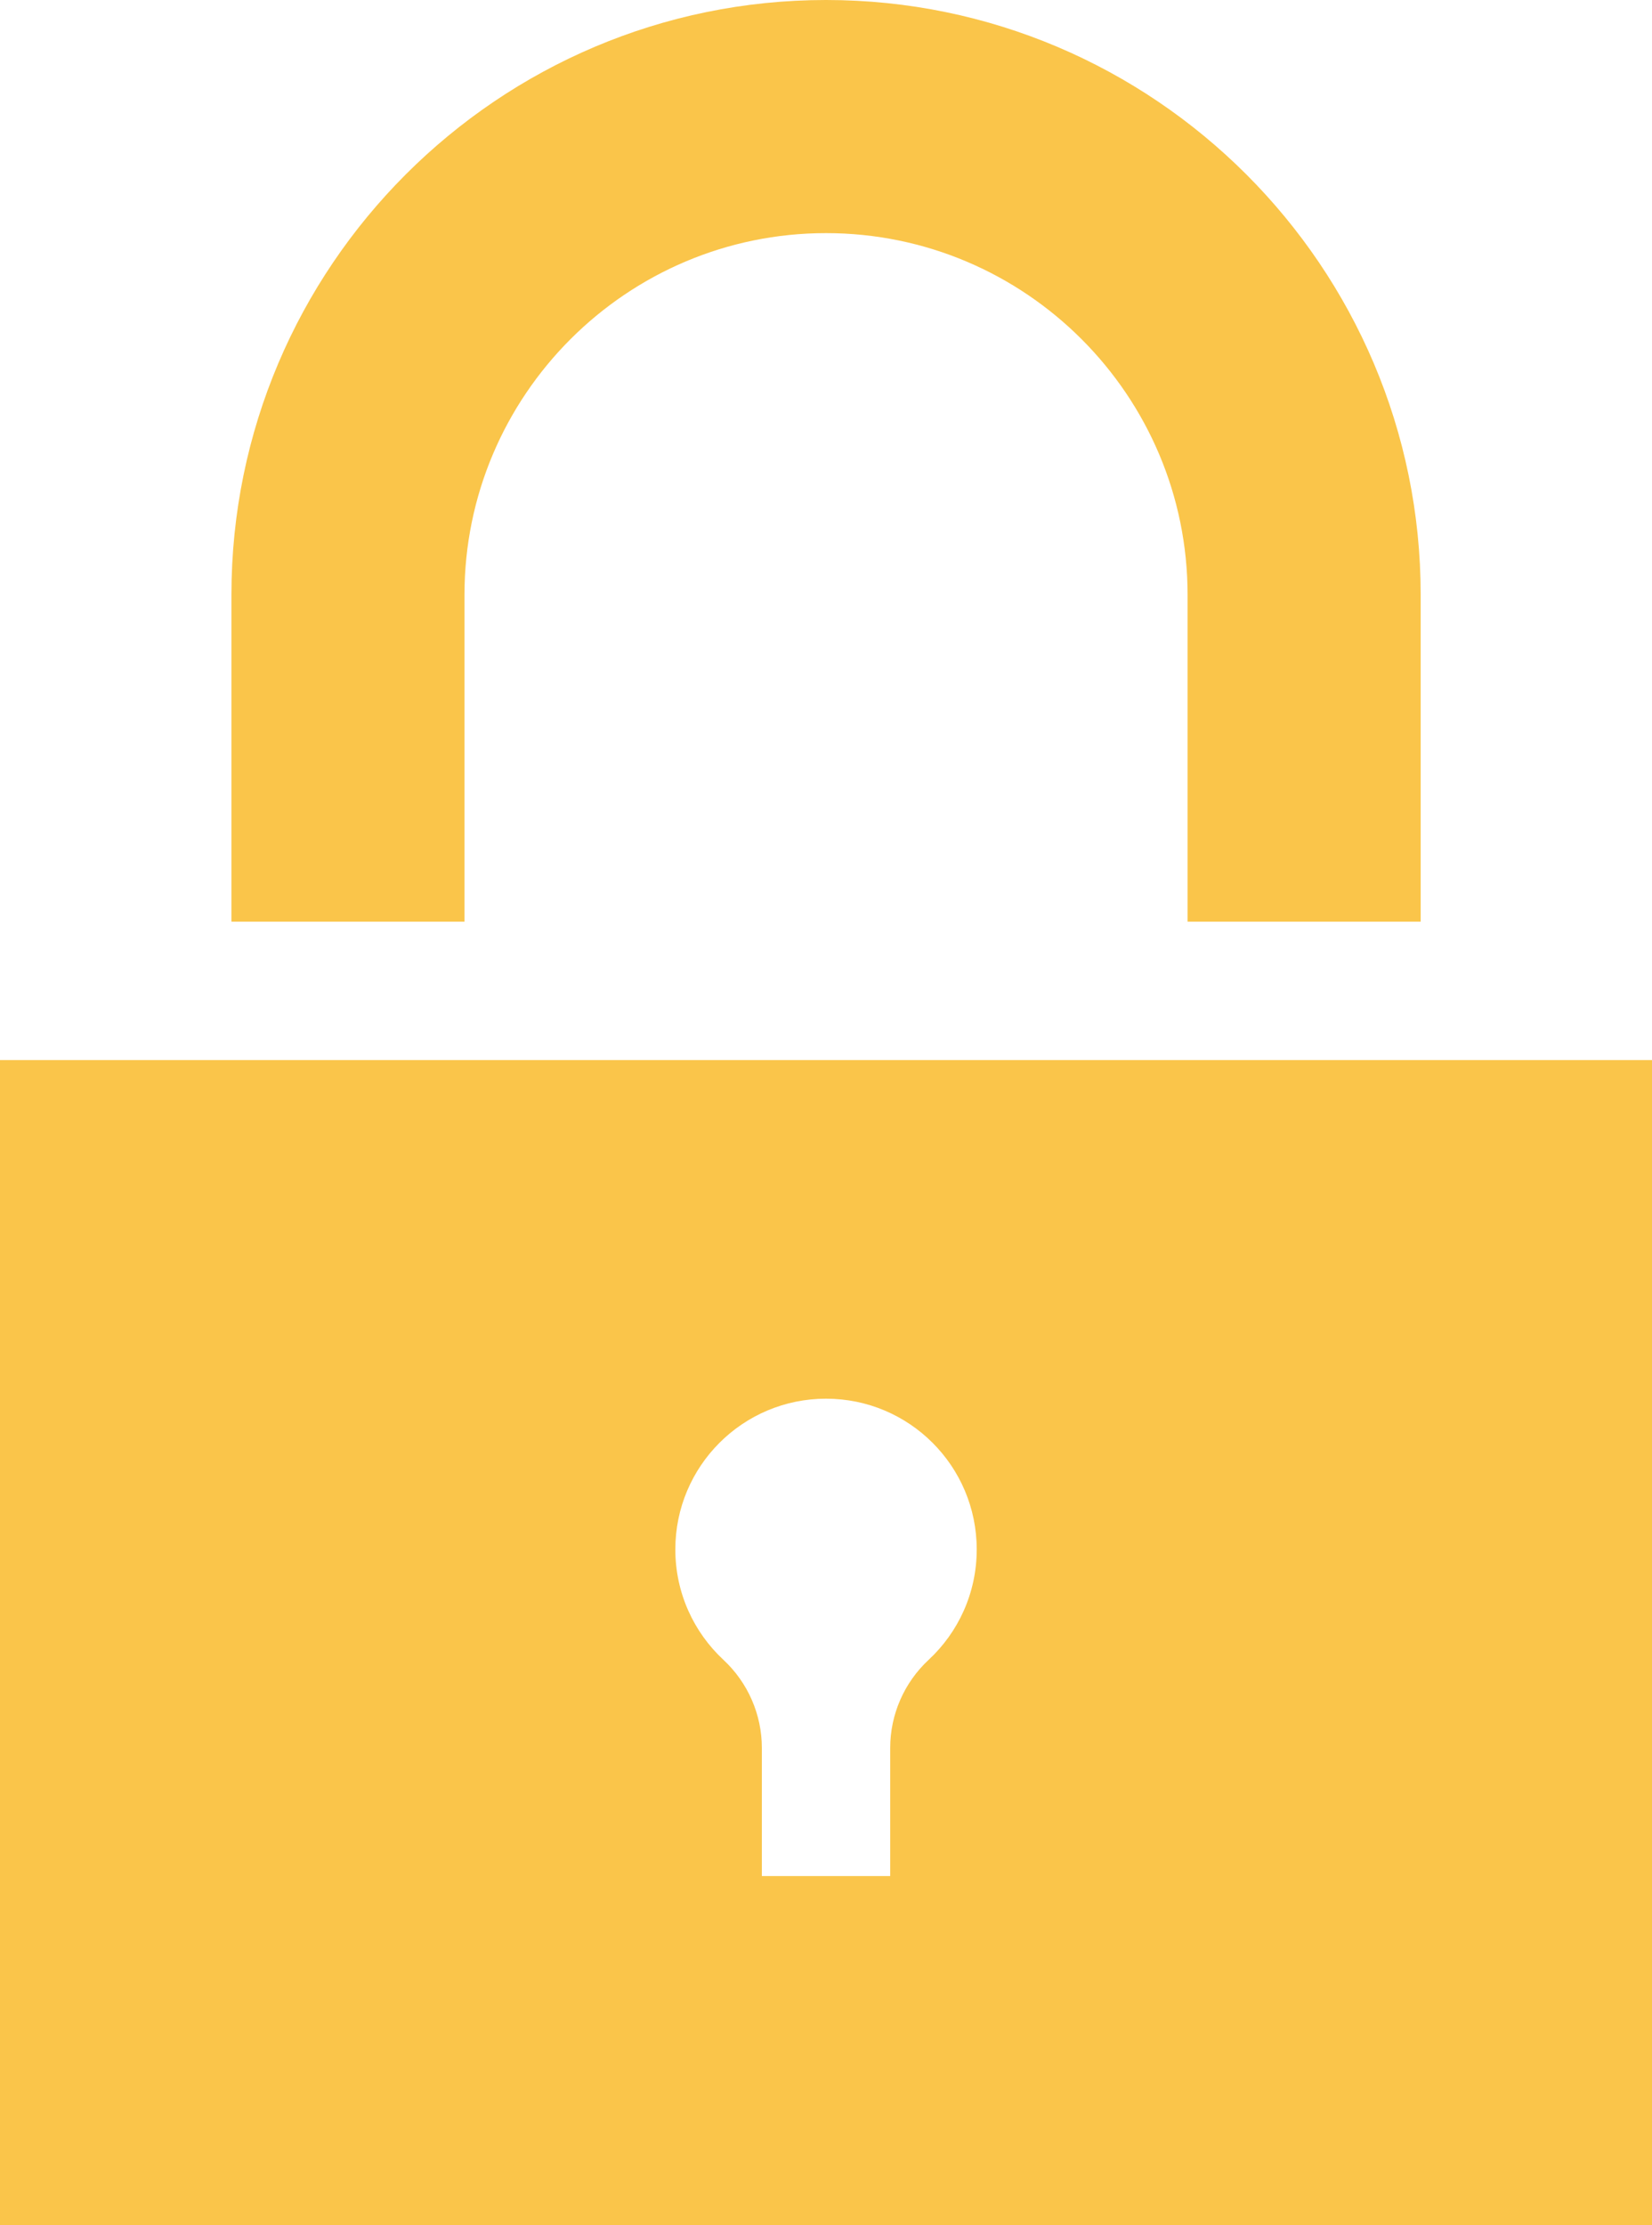 <?xml version="1.0" encoding="utf-8"?>
<!-- Generator: Adobe Illustrator 14.0.0, SVG Export Plug-In . SVG Version: 6.00 Build 43363)  -->
<!DOCTYPE svg PUBLIC "-//W3C//DTD SVG 1.1//EN" "http://www.w3.org/Graphics/SVG/1.1/DTD/svg11.dtd">
<svg version="1.1" id="Calque_1" xmlns="http://www.w3.org/2000/svg" xmlns:xlink="http://www.w3.org/1999/xlink" x="0px" y="0px"
	 width="29.709px" height="40px" viewBox="0 0 29.709 40" enable-background="new 0 0 29.709 40" xml:space="preserve">
<g>
	<g>
		<path fill="#FAC54A" d="M29.709,40H0V19.057h29.709V40z M17.565,27.855c0-1.497-1.213-2.71-2.71-2.71s-2.71,1.213-2.71,2.71
			c0,0.784,0.333,1.49,0.865,1.985c0.44,0.409,0.691,0.983,0.691,1.584v2.303h2.308v-2.303c0-0.601,0.251-1.175,0.691-1.584
			C17.232,29.346,17.565,28.64,17.565,27.855"/>
		<path fill="#FAC54A" d="M14.855,4.191c3.586,0,6.502,2.917,6.502,6.502v5.877h4.192v-5.877C25.549,4.797,20.752,0,14.855,0
			S4.162,4.797,4.162,10.693v5.877h4.191v-5.877C8.353,7.108,11.27,4.191,14.855,4.191"/>
	</g>
</g>
</svg>
